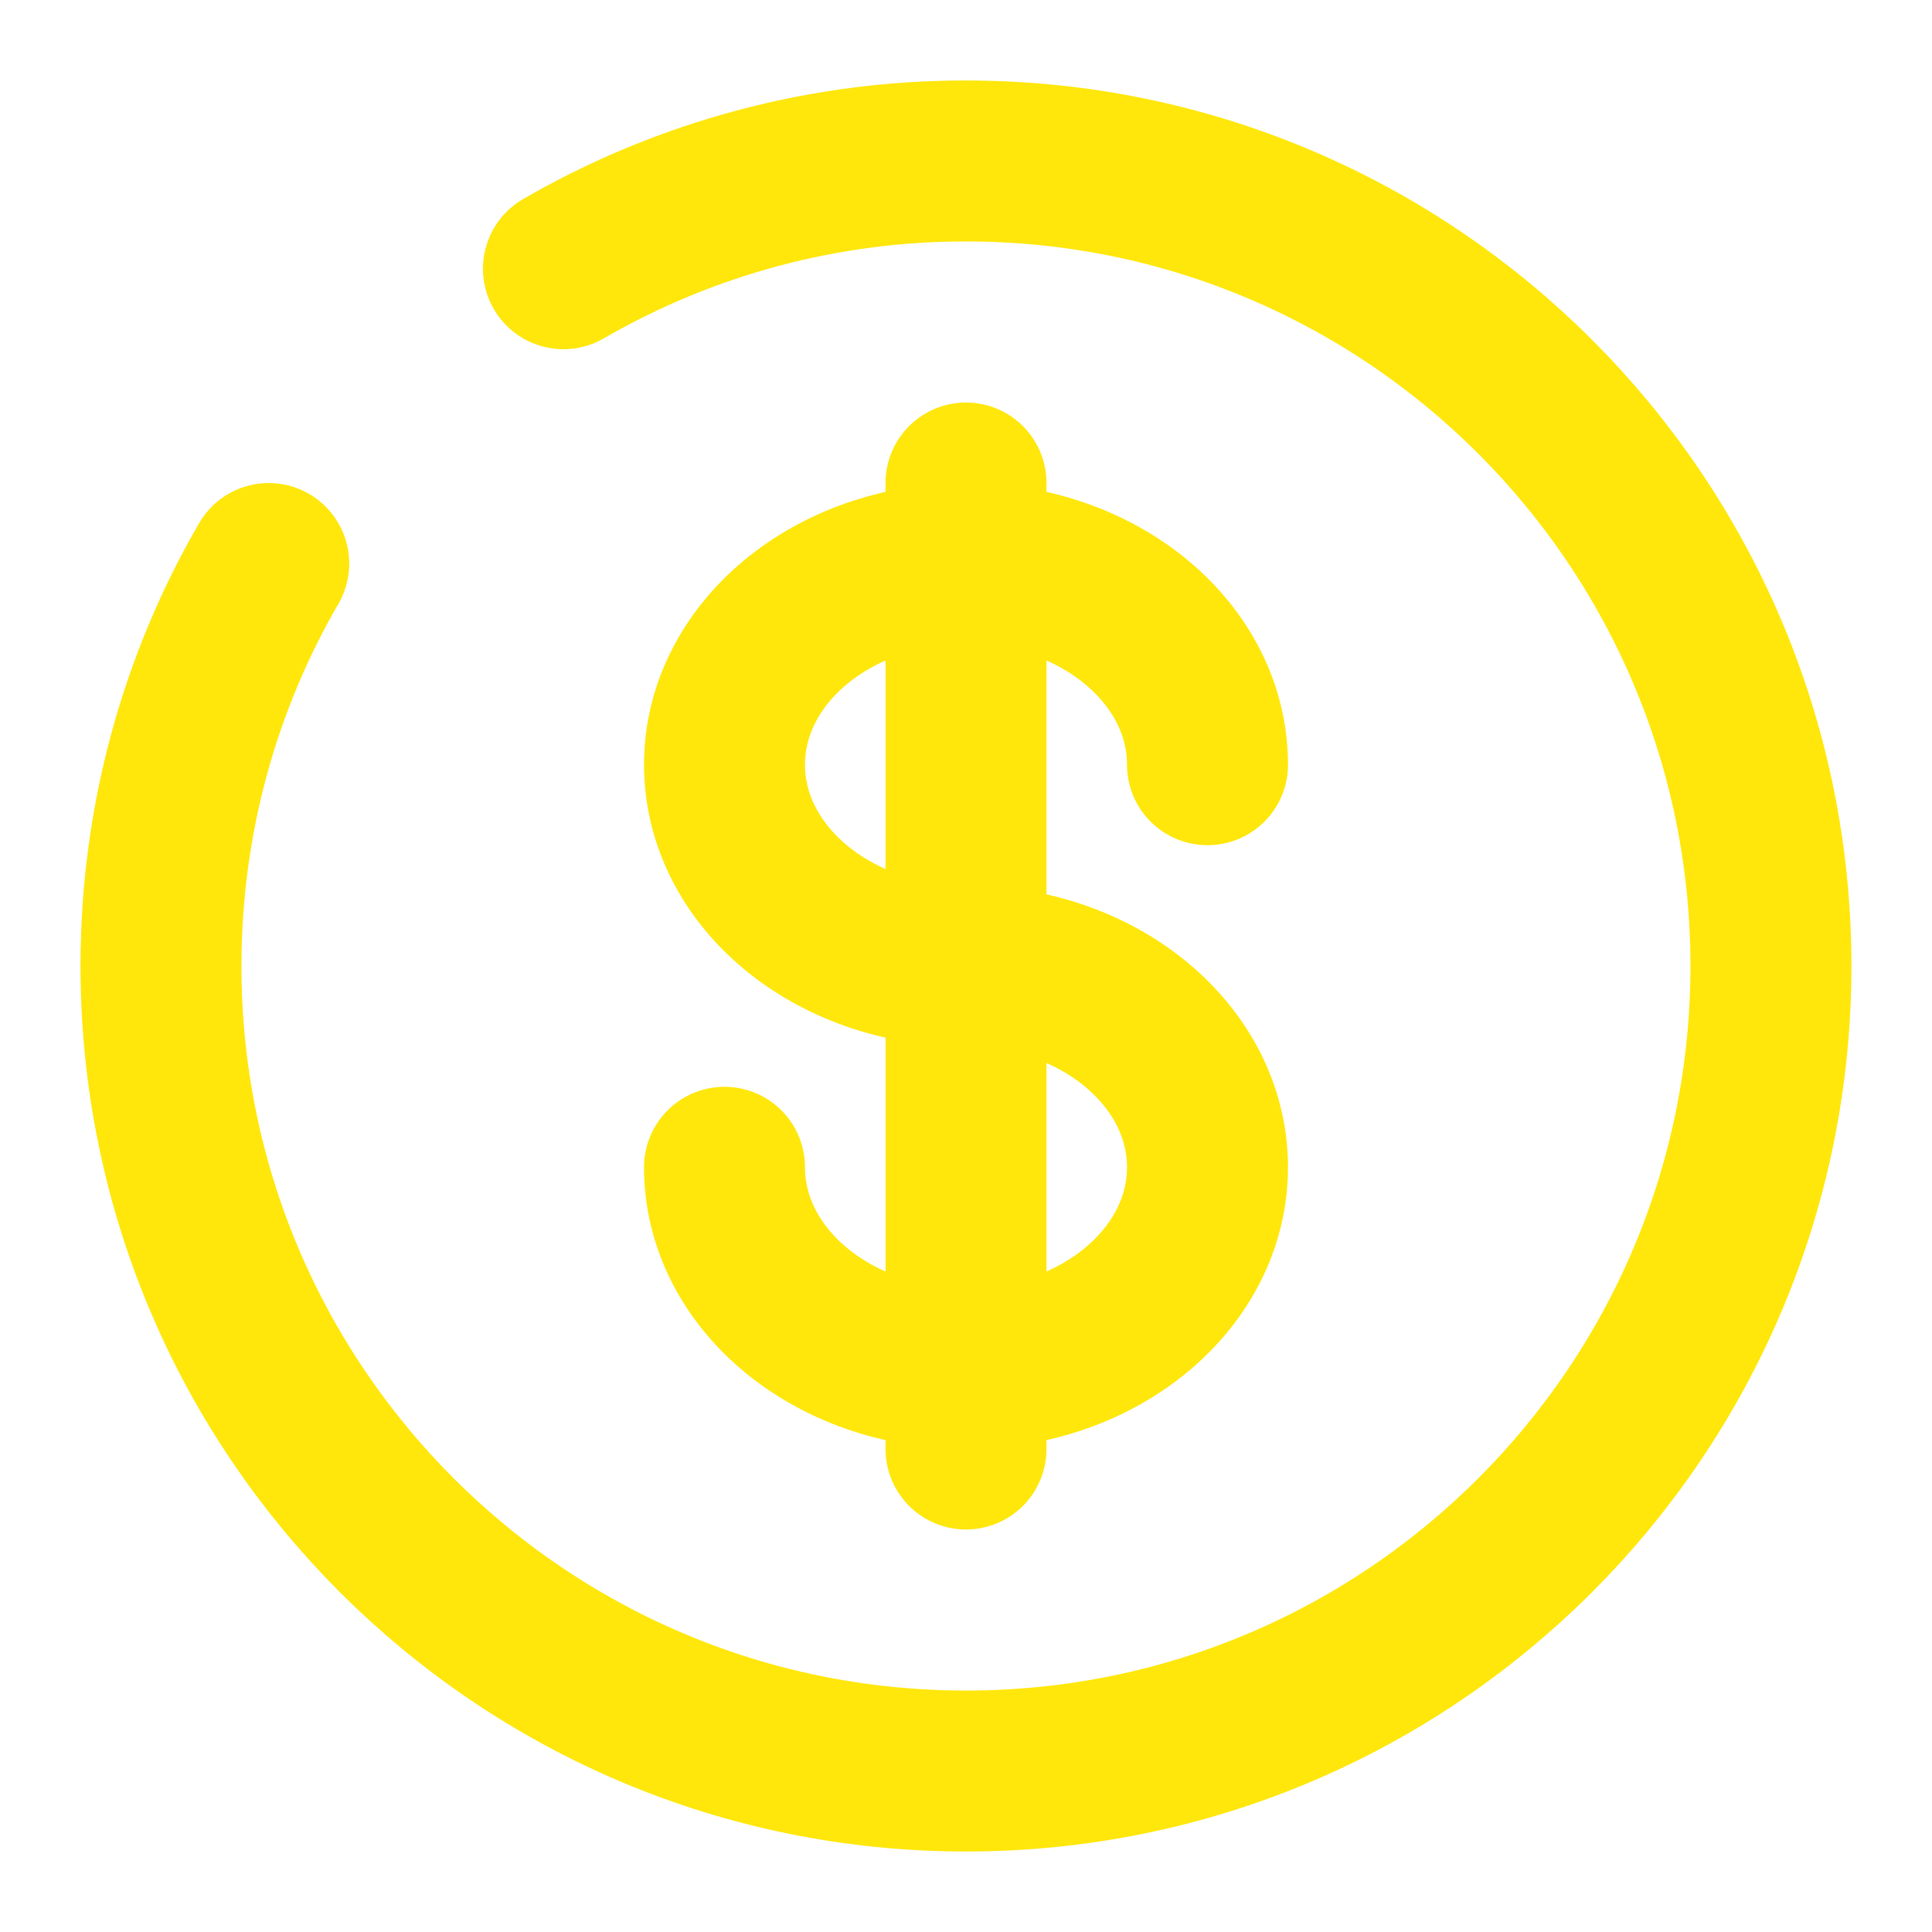 <svg width="22" height="22" viewBox="0 0 22 22" fill="none" xmlns="http://www.w3.org/2000/svg">
<mask id="mask0_73_156" style="mask-type:luminance" maskUnits="userSpaceOnUse" x="0" y="0" width="22" height="22">
<path d="M22 0H0V22H22V0Z" fill="white"/>
</mask>
<g mask="url(#mask0_73_156)">
<path d="M11 5.5V16.5M13.75 8.708C13.75 7.443 12.518 6.417 11 6.417C9.481 6.417 8.25 7.443 8.25 8.708C8.25 9.973 9.481 11 11 11C12.518 11 13.75 12.027 13.75 13.292C13.75 14.557 12.518 15.583 11 15.583C9.481 15.583 8.25 14.557 8.25 13.292" stroke="#FFE70C" stroke-width="1.833" stroke-linecap="round"/>
<path d="M6.416 3.06C7.809 2.254 9.39 1.831 11 1.833C16.062 1.833 20.166 5.937 20.166 11C20.166 16.063 16.062 20.167 11 20.167C5.937 20.167 1.833 16.063 1.833 11C1.833 9.331 2.279 7.764 3.06 6.417" stroke="#FFE70C" stroke-width="1.833" stroke-linecap="round"/>
</g>
</svg>
